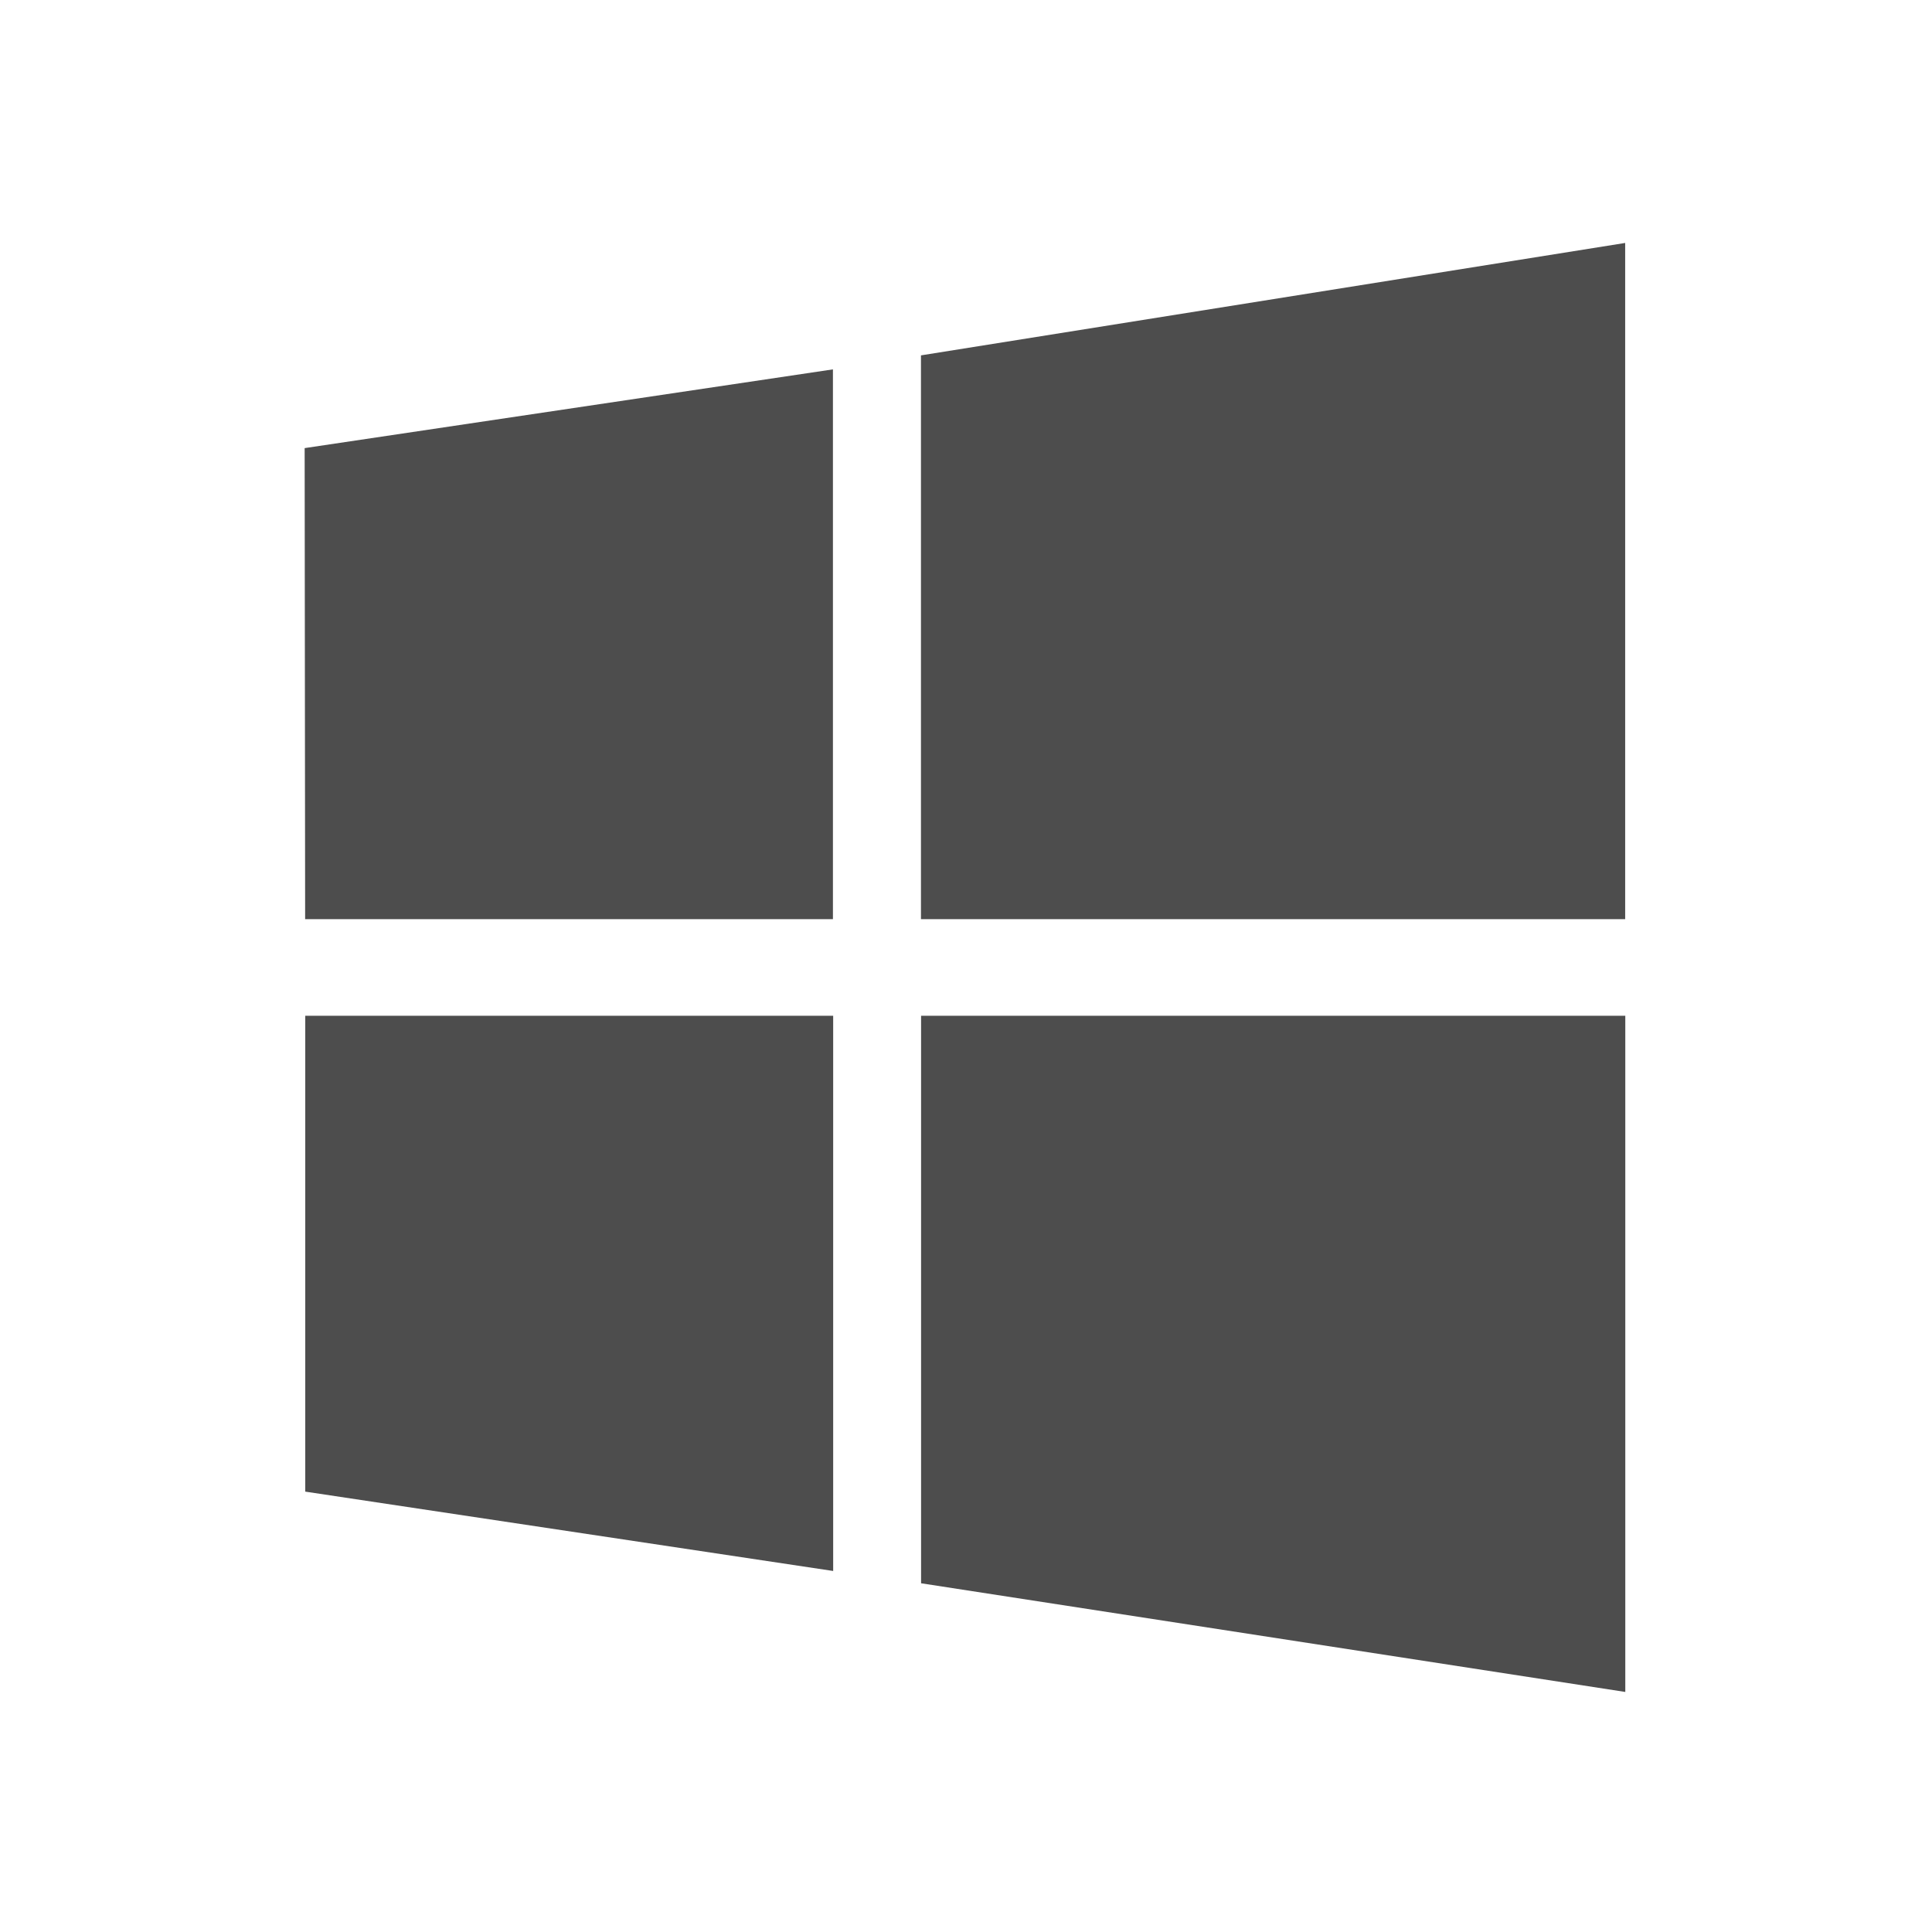 <svg xmlns="http://www.w3.org/2000/svg" viewBox="0 0 16 16"><g transform="translate(-71.09-24.1)"><path d="m53.11 31.25l-.004-3.901 4.375-.652v4.553h-4.371m5.1-4.669l5.832-.931v5.6h-5.832v-4.669m5.833 5.469l-0 5.6-5.832-.9v-4.7h5.833m-6.562 4.598l-4.371-.657v-3.941h4.372v4.598" transform="translate(20.507.462)" fill="#4d4d4d"/></g></svg>